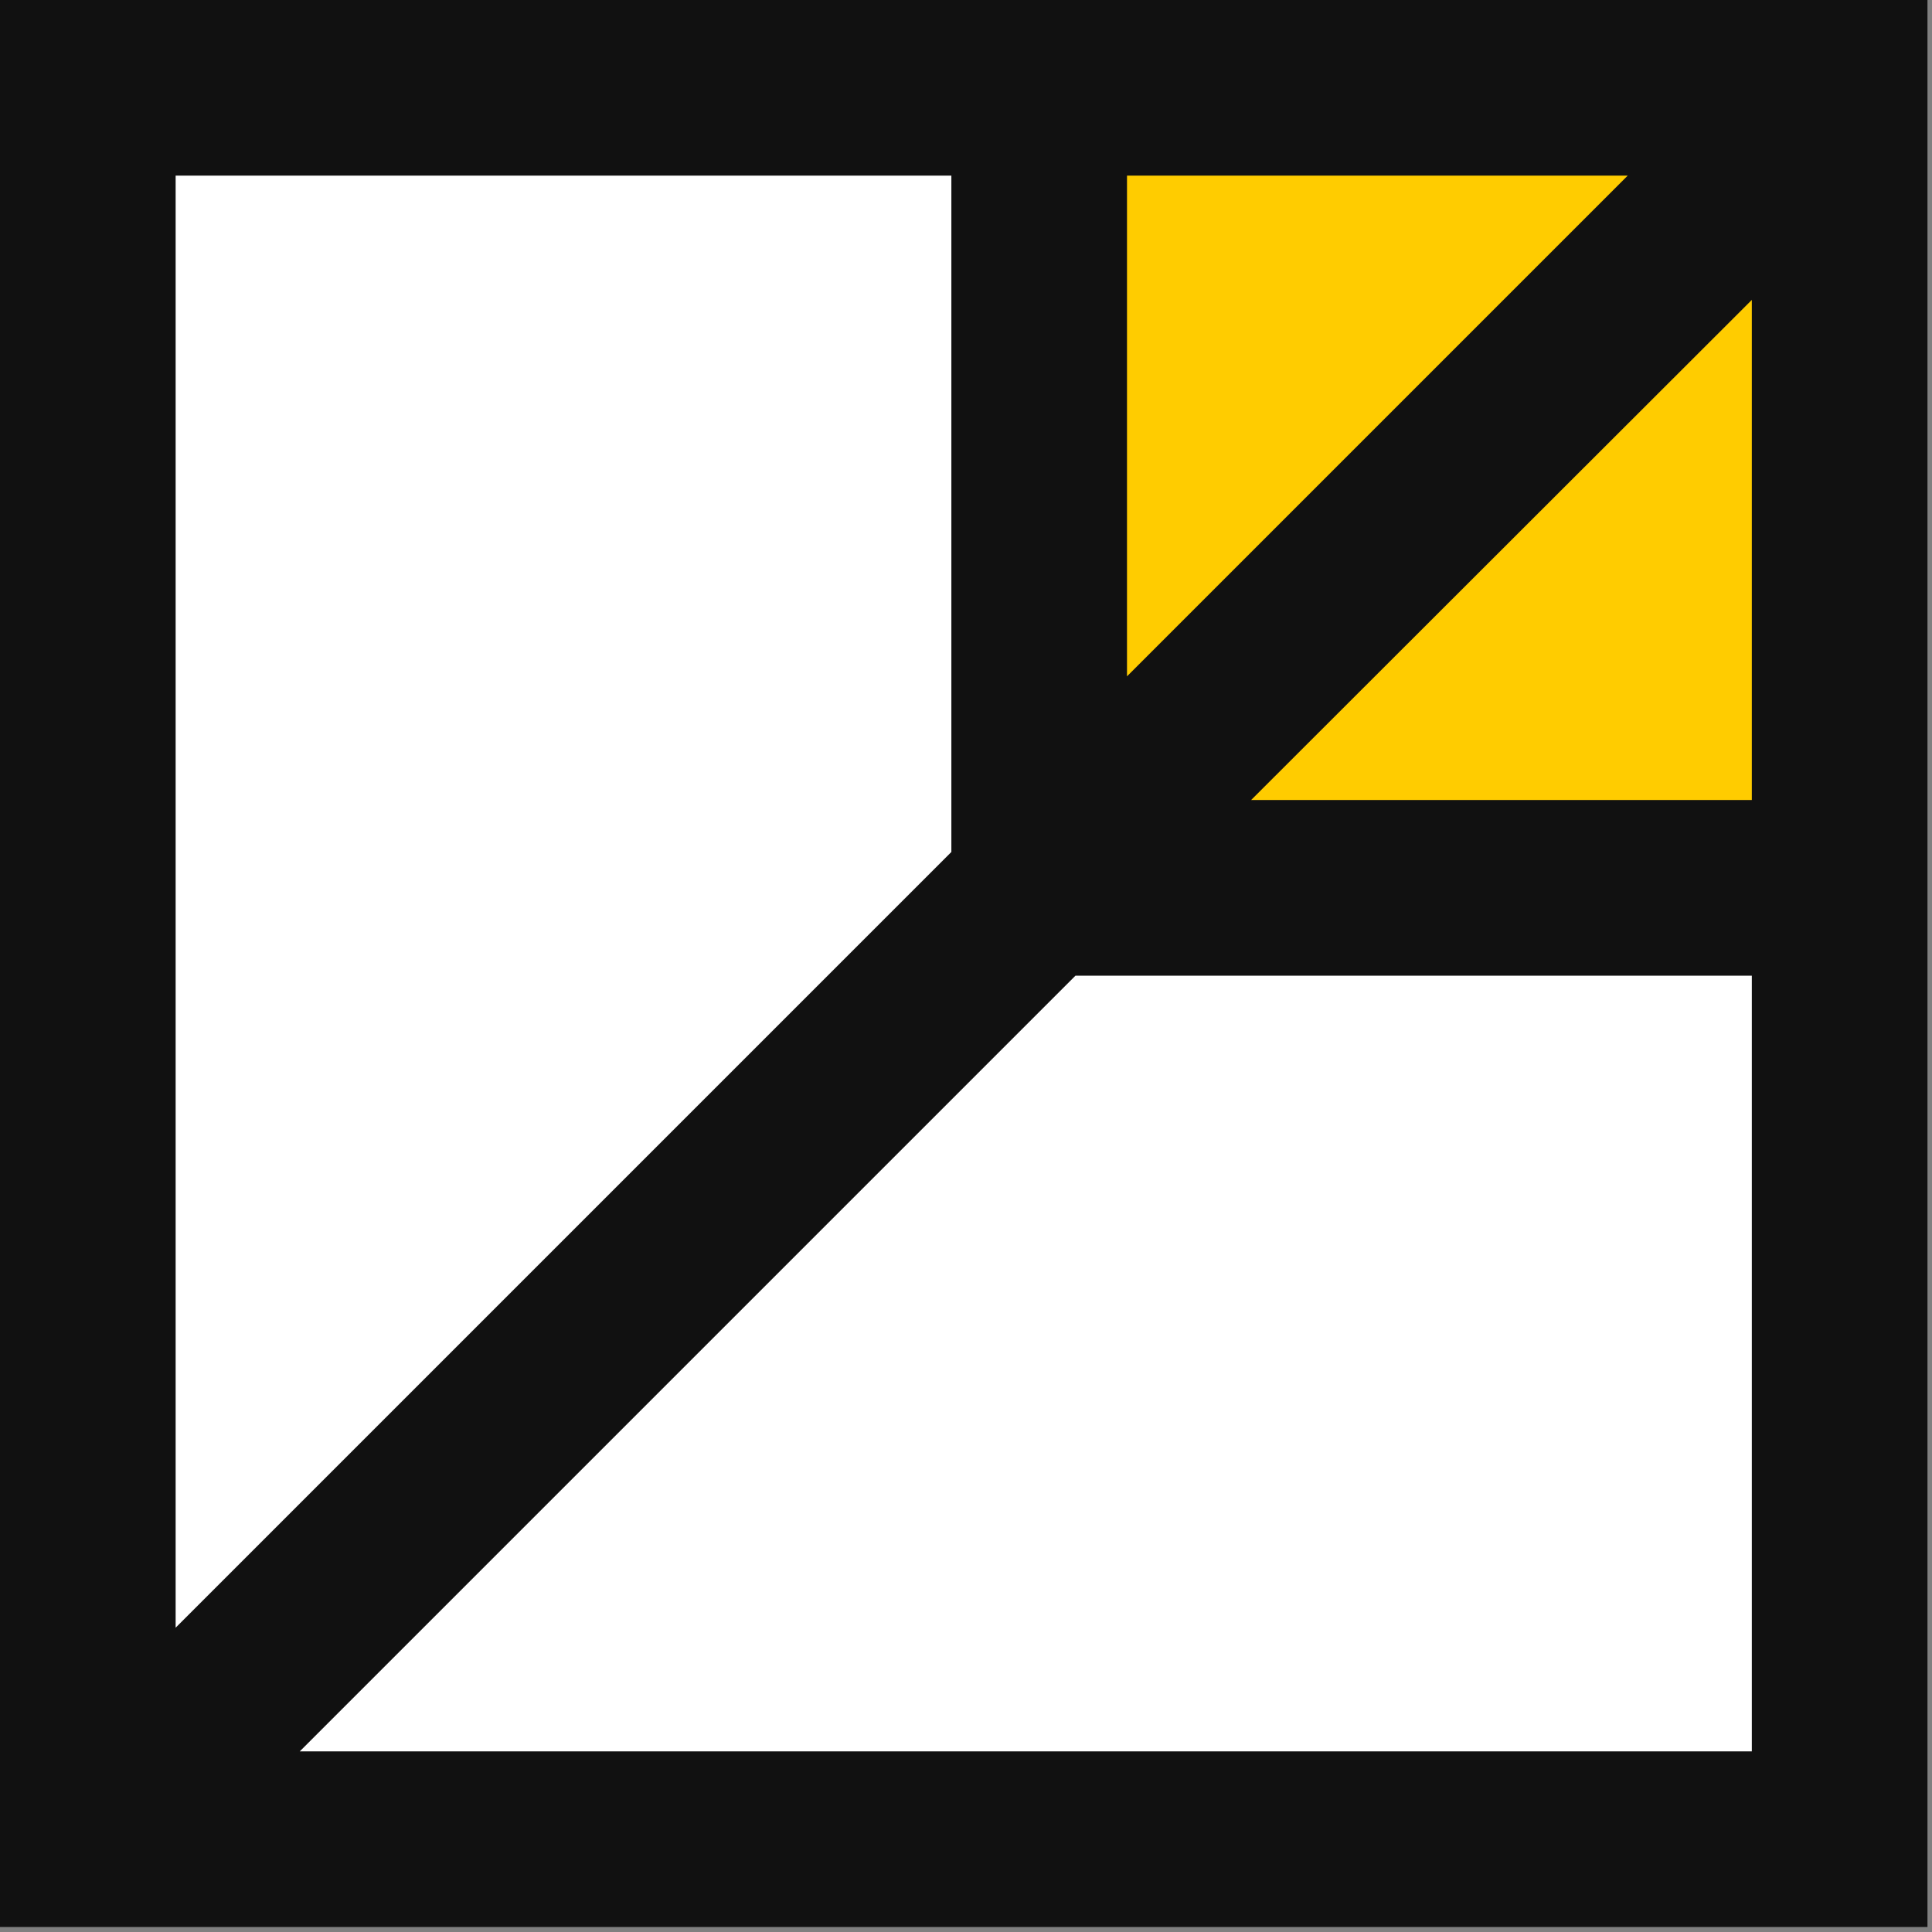 <svg xmlns="http://www.w3.org/2000/svg" viewBox="0 0 132 132" width="132" height="132">
	<rect x="0" y="0" width="132" height="132" fill="#808080" stroke="none"/>
	<style>
		tspan { white-space:pre }
		.shp0 { fill: #ffffff } 
		.shp1 { fill: #ffcc00 } 
		.shp2 { fill: #111111 } 
	</style>
	<path id="Layer" class="shp0" d="M6 125.7L6 6L68.87 6L72.44 59.29L125.7 63.57L125.7 125.7L6 125.7L6 125.7Z" />
	<path id="Layer" class="shp1" d="M71 5.82L125.7 5.82L125.7 60.52L71 60.52L71 5.82Z" />
	<path id="Layer" fill-rule="evenodd" class="shp2" d="M131.69 0L131.69 131.66L0 131.66L0 0L131.69 0ZM77 12L77 46.21L111.21 12L77 12ZM85.48 54.66L119.69 54.66L119.69 20.49L85.48 54.66ZM12 12L12 111.21L65 58.21L65 12L12 12ZM119.69 119.66L119.69 66.66L73.48 66.66L20.48 119.66L119.69 119.66Z" />
</svg>